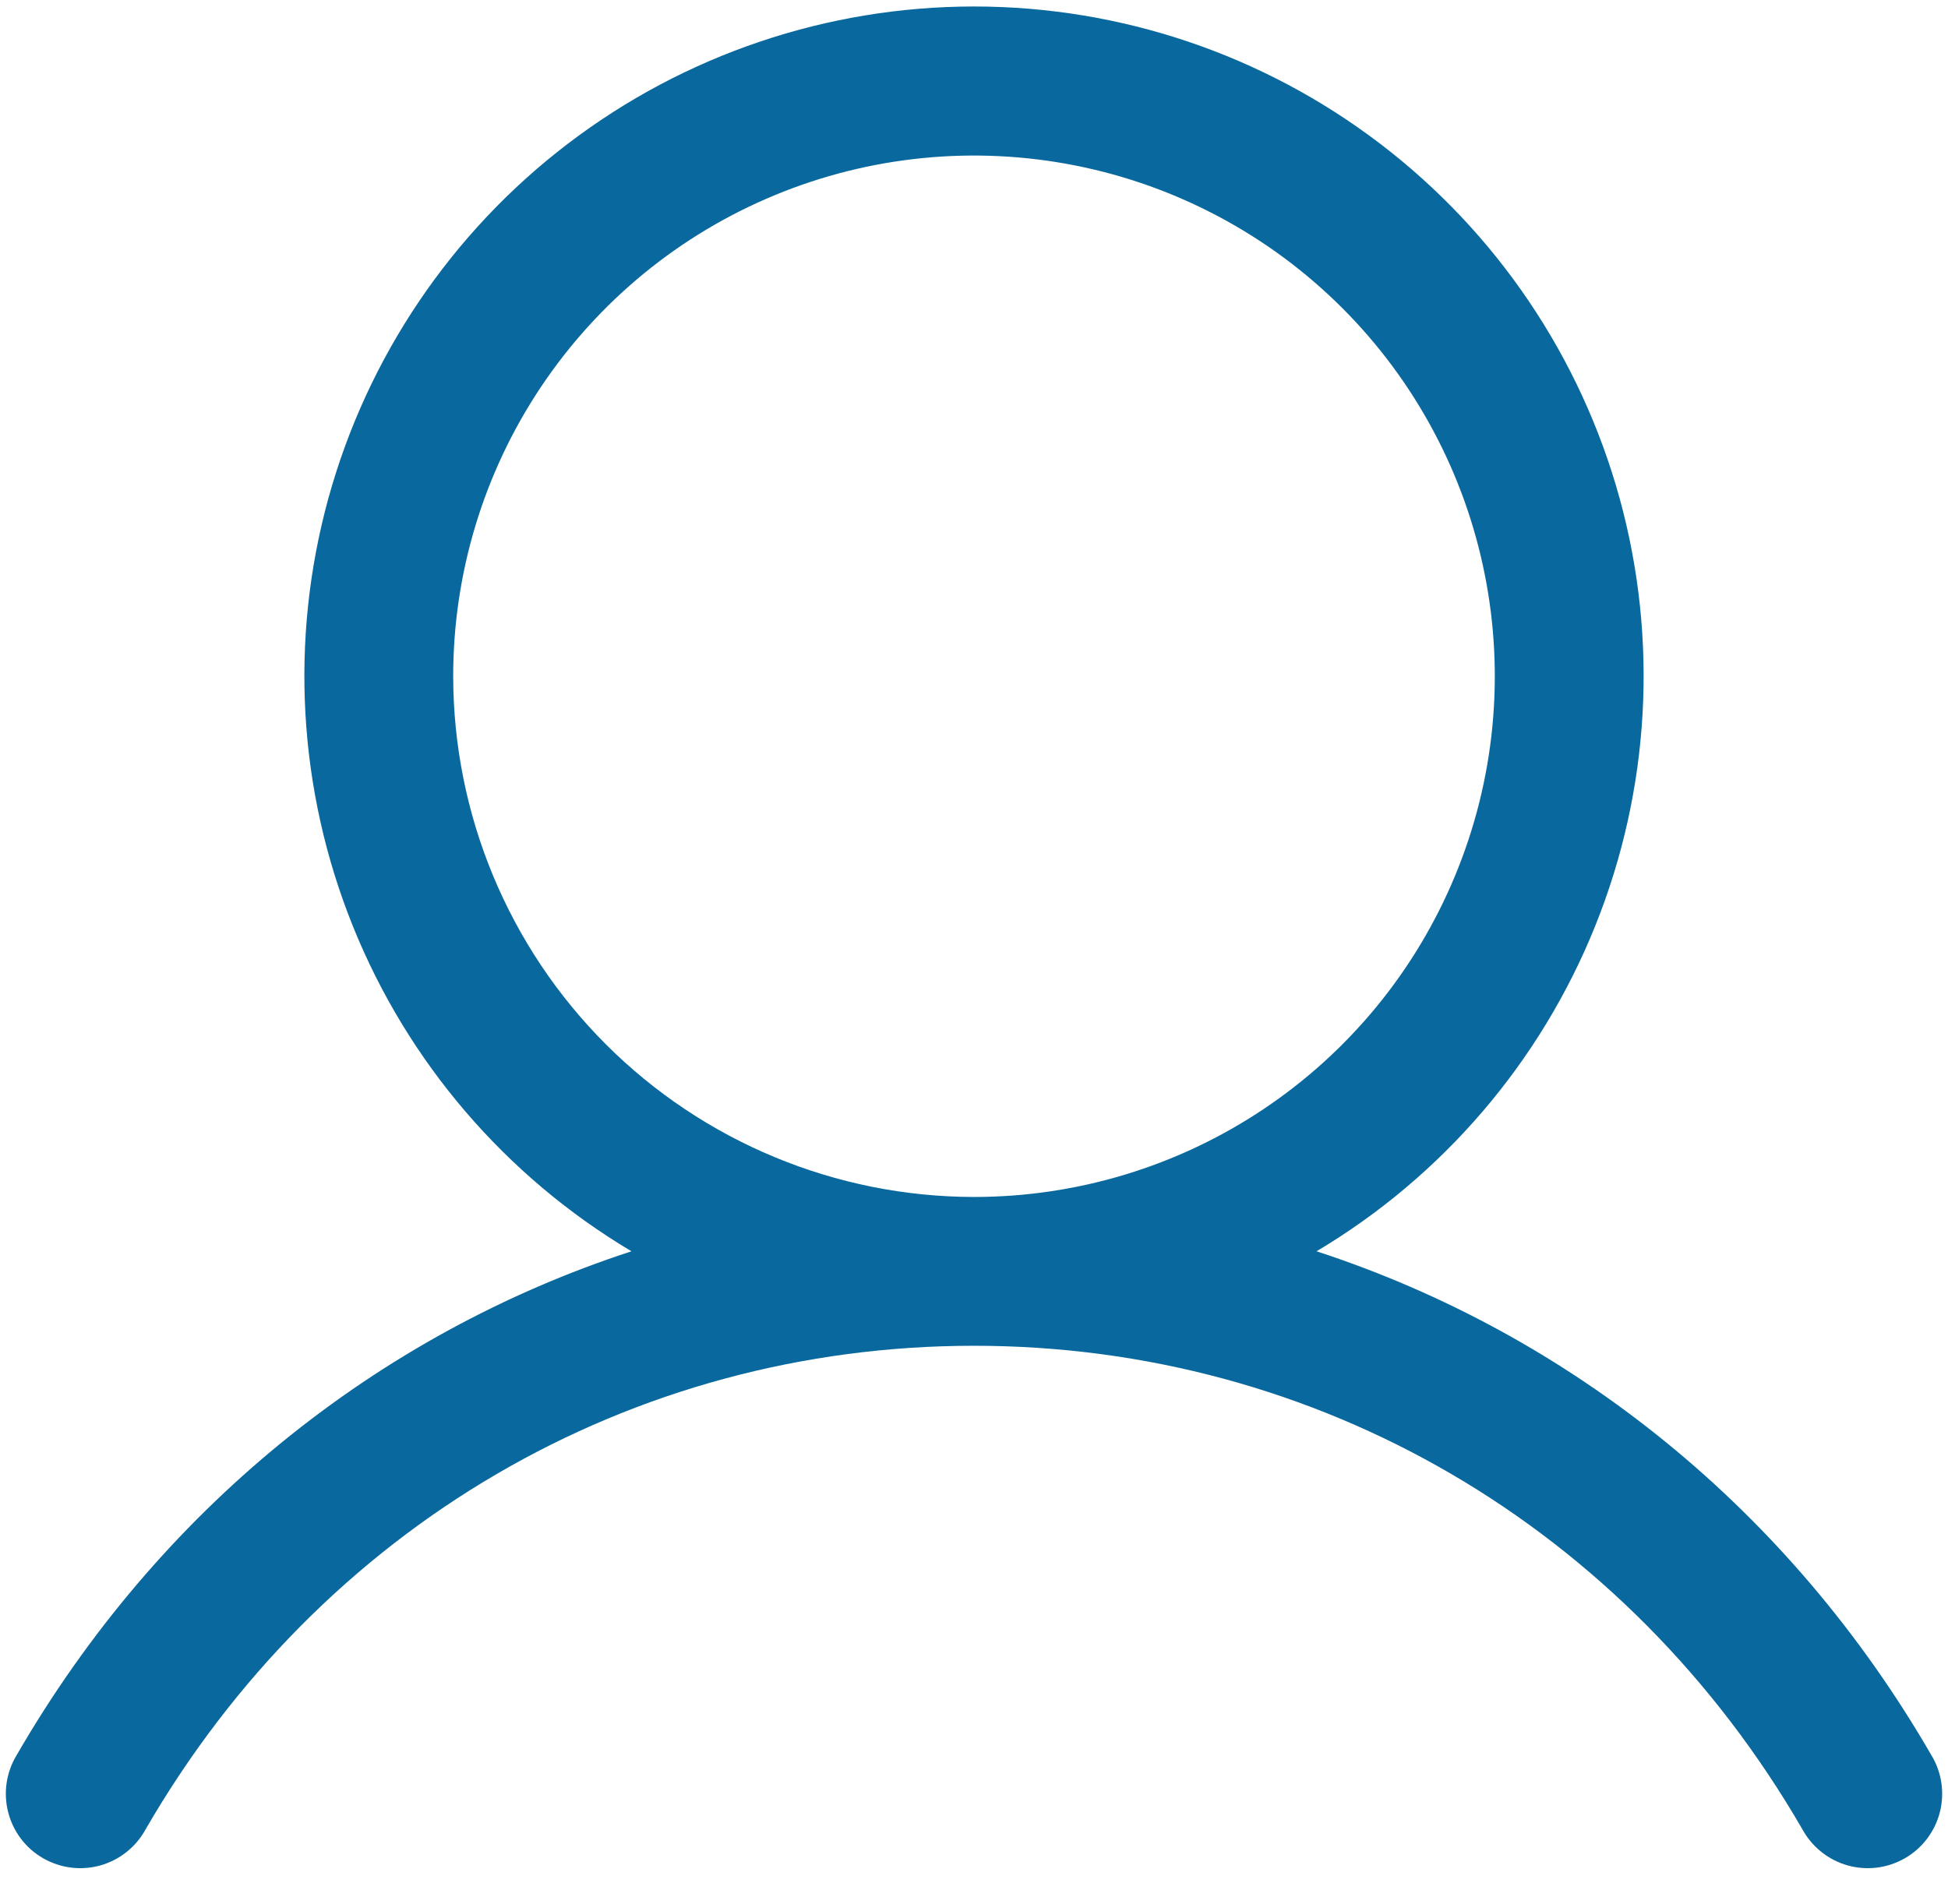 <svg width="45" height="44" viewBox="0 0 45 44" fill="none" xmlns="http://www.w3.org/2000/svg">
<path d="M44.612 40.547C41.34 34.89 36.297 30.834 30.413 28.911C33.324 27.178 35.585 24.538 36.85 21.395C38.115 18.253 38.313 14.782 37.415 11.516C36.516 8.25 34.57 5.369 31.876 3.316C29.181 1.262 25.888 0.15 22.5 0.15C19.113 0.15 15.819 1.262 13.124 3.316C10.43 5.369 8.484 8.25 7.585 11.516C6.687 14.782 6.885 18.253 8.15 21.395C9.415 24.538 11.677 27.178 14.587 28.911C8.703 30.832 3.66 34.888 0.388 40.547C0.268 40.742 0.189 40.96 0.154 41.187C0.12 41.414 0.131 41.646 0.188 41.868C0.244 42.09 0.344 42.299 0.483 42.483C0.621 42.666 0.795 42.819 0.994 42.934C1.193 43.048 1.412 43.122 1.64 43.151C1.868 43.179 2.099 43.162 2.32 43.1C2.541 43.037 2.747 42.932 2.926 42.788C3.106 42.645 3.254 42.467 3.364 42.266C7.412 35.27 14.566 31.094 22.5 31.094C30.434 31.094 37.589 35.27 41.636 42.266C41.746 42.467 41.895 42.645 42.074 42.788C42.253 42.932 42.459 43.037 42.68 43.1C42.901 43.162 43.132 43.179 43.36 43.151C43.588 43.122 43.808 43.048 44.006 42.934C44.205 42.819 44.379 42.666 44.517 42.483C44.656 42.299 44.756 42.09 44.813 41.868C44.869 41.646 44.88 41.414 44.846 41.187C44.811 40.96 44.732 40.742 44.612 40.547ZM10.469 15.625C10.469 13.245 11.174 10.919 12.496 8.941C13.819 6.962 15.697 5.42 17.896 4.51C20.094 3.599 22.513 3.361 24.847 3.825C27.181 4.289 29.325 5.435 31.008 7.118C32.69 8.8 33.836 10.944 34.3 13.278C34.764 15.612 34.526 18.031 33.615 20.229C32.705 22.428 31.163 24.307 29.184 25.629C27.206 26.951 24.88 27.656 22.5 27.656C19.31 27.653 16.252 26.384 13.996 24.129C11.741 21.873 10.472 18.815 10.469 15.625Z" fill="#09689D"/>
</svg>
